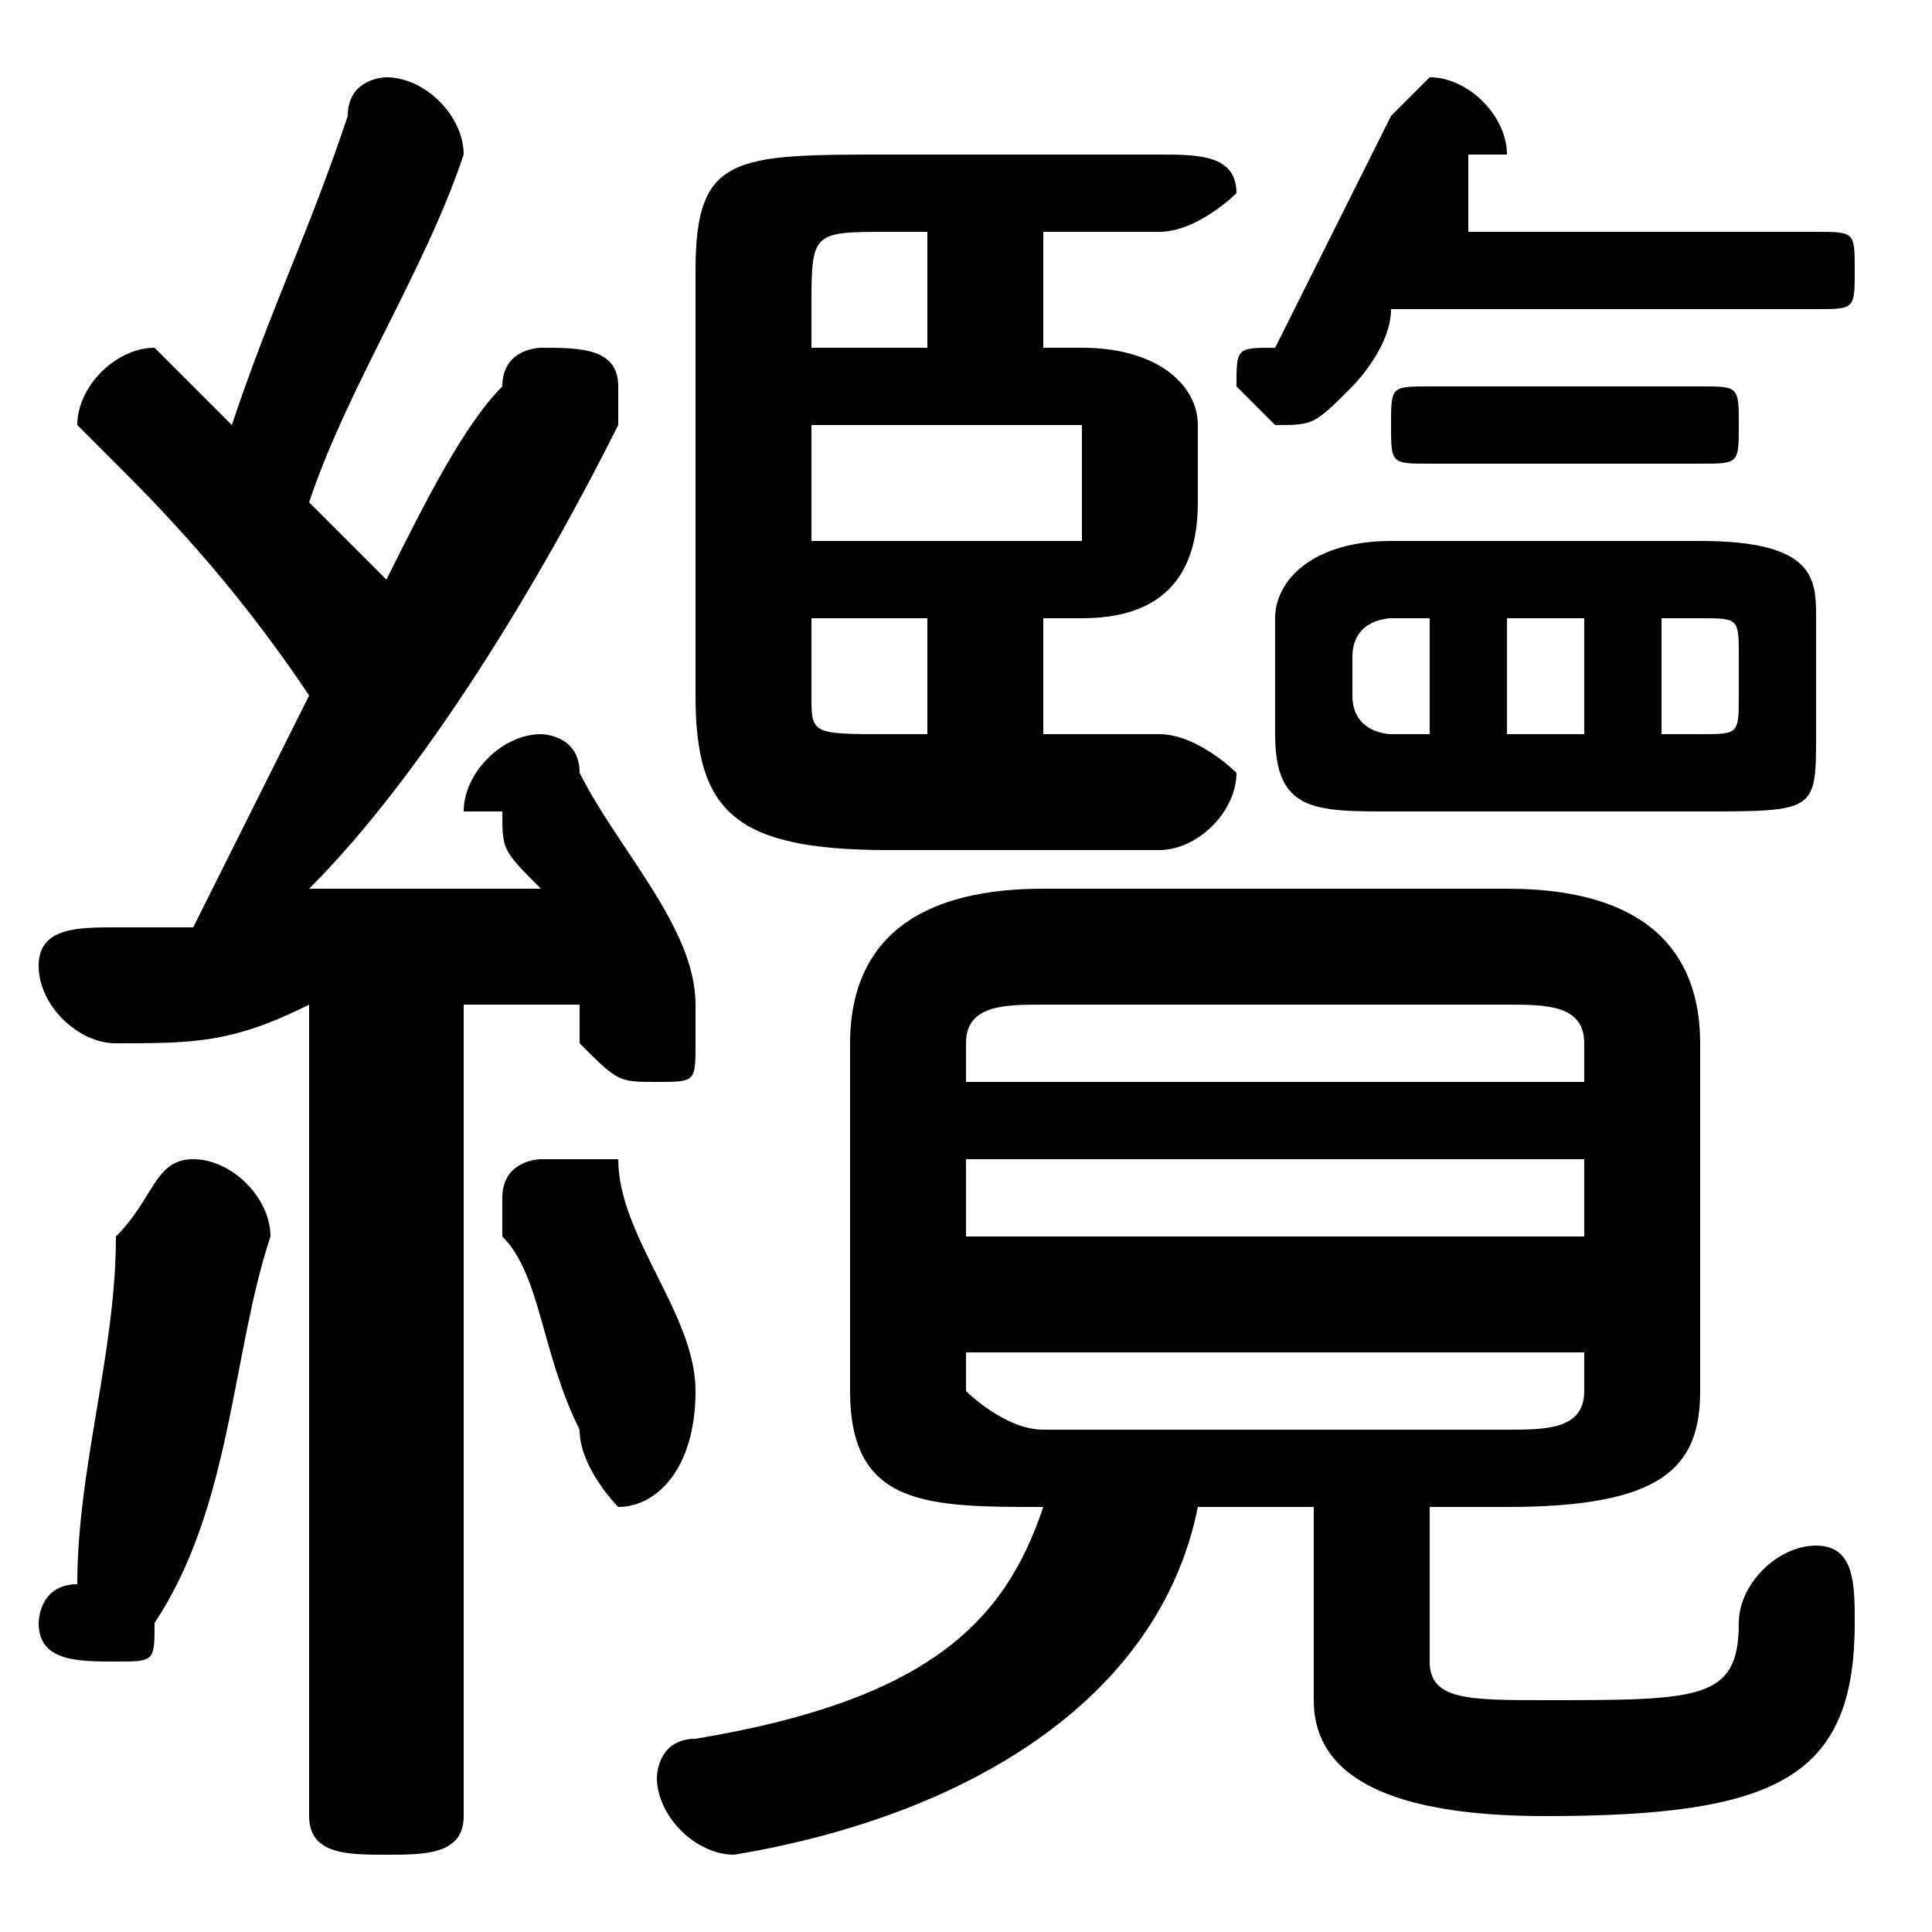 <svg xmlns="http://www.w3.org/2000/svg" viewBox="0 -44.0 50.0 50.0">
    <rect x="0" y="-44.0" width="50.0" height="50.0" fill="#808080" stroke="none"/>
    <g transform="scale(1, -1)">
        <!-- ボディの枠 -->
        <rect x="0" y="-6.0" width="50.0" height="50.0"
            stroke="white" fill="white"/>
        <!-- グリフ座標系の原点 -->
        <circle cx="0" cy="0" r="5" fill="white"/>
        <!-- グリフのアウトライン -->
        <g style="fill:black;stroke:#000000;stroke-width:0;stroke-linecap:round;stroke-linejoin:round;">
        <path d="M 37.0 5.0 L 39.0 5.0 C 43.0 5.0 44.0 6.0 44.0 8.0 L 44.0 17.0 C 44.0 19.0 43.0 21.0 39.0 21.0 L 27.0 21.0 C 23.0 21.0 22.0 19.0 22.0 17.0 L 22.0 8.0 C 22.0 5.0 24.0 5.0 27.0 5.0 L 27.0 5.0 C 26.0 2.0 24.0 0.0 18.0 -1.0 C 17.0 -1.0 17.0 -2.0 17.0 -2.0 C 17.0 -3.0 18.0 -4.0 19.0 -4.0 C 25.0 -3.0 30.0 -0.0 31.0 5.0 L 34.0 5.0 L 34.0 0.0 C 34.0 -2.0 36.0 -3.0 40.0 -3.0 C 46.0 -3.0 48.0 -2.0 48.0 2.0 C 48.0 3.0 48.0 4.0 47.0 4.0 C 46.0 4.0 45.0 3.0 45.0 2.0 C 45.0 0.0 44.0 -0.0 40.0 -0.0 C 38.0 -0.0 37.0 -0.0 37.0 1.0 Z M 27.0 7.0 C 26.0 7.0 25.0 8.0 25.0 8.0 L 25.0 9.0 L 41.0 9.0 L 41.0 8.0 C 41.0 7.0 40.0 7.0 39.0 7.0 Z M 25.0 14.0 L 41.0 14.0 L 41.0 12.0 L 25.0 12.0 Z M 41.0 16.0 L 25.0 16.0 L 25.0 17.0 C 25.0 18.0 26.0 18.0 27.0 18.0 L 39.0 18.0 C 40.0 18.0 41.0 18.0 41.0 17.0 Z M 27.0 25.0 L 27.0 28.0 L 28.0 28.0 C 30.0 28.0 31.0 29.0 31.0 31.0 L 31.0 33.0 C 31.0 34.0 30.0 35.0 28.0 35.0 L 27.0 35.0 L 27.0 38.0 L 30.0 38.0 C 31.0 38.0 32.0 39.0 32.0 39.0 C 32.0 40.0 31.0 40.0 30.0 40.0 L 23.0 40.0 C 19.0 40.0 18.0 40.0 18.0 37.0 L 18.0 26.0 C 18.0 23.0 19.0 22.0 23.0 22.0 L 30.0 22.0 C 31.0 22.0 32.0 23.0 32.0 24.0 C 32.0 24.0 31.0 25.0 30.0 25.0 Z M 21.0 35.0 L 21.0 36.0 C 21.0 38.0 21.0 38.0 23.0 38.0 L 24.0 38.0 L 24.0 35.0 Z M 21.0 33.0 L 28.0 33.0 C 28.0 33.0 28.0 33.0 28.0 32.0 L 28.0 31.0 C 28.0 31.0 28.0 30.0 28.0 30.0 L 21.0 30.0 Z M 21.0 28.0 L 24.0 28.0 L 24.0 25.0 L 23.0 25.0 C 21.0 25.0 21.0 25.0 21.0 26.0 Z M 8.0 -3.0 C 8.0 -4.0 9.0 -4.0 10.0 -4.0 C 11.0 -4.0 12.0 -4.0 12.0 -3.0 L 12.0 18.0 C 13.0 18.0 14.0 18.0 15.0 18.0 C 15.0 18.0 15.0 17.0 15.0 17.0 C 16.0 16.0 16.0 16.0 17.0 16.0 C 18.0 16.0 18.0 16.0 18.0 17.0 C 18.0 18.0 18.0 18.0 18.0 18.0 C 18.0 20.0 16.0 22.0 15.0 24.0 C 15.0 25.0 14.0 25.0 14.0 25.0 C 13.0 25.0 12.0 24.0 12.0 23.0 C 12.0 23.0 12.0 23.0 13.0 23.0 C 13.0 22.0 13.0 22.0 14.0 21.0 C 12.0 21.0 10.0 21.0 8.0 21.0 C 11.0 24.0 14.0 29.0 16.0 33.0 C 16.0 33.0 16.0 33.0 16.0 34.0 C 16.0 35.0 15.0 35.0 14.0 35.0 C 14.0 35.0 13.0 35.0 13.0 34.0 C 12.0 33.0 11.0 31.0 10.0 29.0 C 9.0 30.0 9.0 30.0 8.0 31.0 C 9.0 34.0 11.0 37.0 12.0 40.0 C 12.0 40.0 12.0 40.0 12.0 40.0 C 12.0 41.0 11.0 42.0 10.0 42.0 C 10.0 42.0 9.0 42.0 9.0 41.0 C 8.0 38.0 7.0 36.0 6.0 33.0 C 5.0 34.0 5.0 34.0 5.0 34.0 C 5.0 34.0 4.0 35.0 4.0 35.0 C 3.0 35.0 2.0 34.0 2.0 33.0 C 2.0 33.0 3.0 32.0 3.0 32.0 C 4.0 31.0 6.0 29.0 8.0 26.0 C 7.0 24.0 6.0 22.0 5.0 20.0 C 4.0 20.0 4.0 20.0 3.0 20.0 C 2.0 20.0 1.0 20.0 1.0 19.0 C 1.0 18.0 2.0 17.0 3.0 17.0 C 5.0 17.0 6.0 17.0 8.0 18.0 Z M 44.0 23.0 C 47.0 23.0 47.0 23.0 47.0 25.0 L 47.0 28.0 C 47.0 29.0 47.0 30.0 44.0 30.0 L 36.0 30.0 C 34.0 30.0 33.0 29.0 33.0 28.0 L 33.0 25.0 C 33.0 23.0 34.0 23.0 36.0 23.0 Z M 39.0 28.0 L 41.0 28.0 L 41.0 25.0 L 39.0 25.0 Z M 37.0 28.0 L 37.0 25.0 L 36.0 25.0 C 36.0 25.0 35.0 25.0 35.0 26.0 L 35.0 27.0 C 35.0 28.0 36.0 28.0 36.0 28.0 Z M 43.0 25.0 L 43.0 28.0 L 44.0 28.0 C 45.0 28.0 45.0 28.0 45.0 27.0 L 45.0 26.0 C 45.0 25.0 45.0 25.0 44.0 25.0 Z M 47.0 36.0 C 48.0 36.0 48.0 36.0 48.0 37.0 C 48.0 38.0 48.0 38.0 47.0 38.0 L 38.0 38.0 C 38.0 39.0 38.0 39.0 38.0 40.0 C 39.0 40.0 39.0 40.0 39.0 40.0 C 39.0 41.0 38.0 42.0 37.0 42.0 C 37.0 42.0 36.0 41.0 36.0 41.0 C 35.0 39.0 34.0 37.0 33.0 35.0 C 32.0 35.0 32.0 35.0 32.0 34.0 C 32.0 34.0 33.0 33.0 33.0 33.0 C 34.0 33.0 34.0 33.0 35.0 34.0 C 35.0 34.0 36.0 35.0 36.0 36.0 Z M 3.0 12.0 C 3.0 9.0 2.0 6.0 2.0 3.0 C 1.0 3.0 1.0 2.0 1.0 2.0 C 1.0 1.0 2.0 1.0 3.0 1.0 C 4.0 1.0 4.0 1.0 4.0 2.0 C 6.0 5.0 6.0 9.0 7.0 12.0 C 7.0 13.0 6.0 14.0 5.0 14.0 C 4.0 14.0 4.0 13.0 3.0 12.0 Z M 44.0 32.0 C 45.0 32.0 45.0 32.0 45.0 33.0 C 45.0 34.0 45.0 34.0 44.0 34.0 L 37.0 34.0 C 36.0 34.0 36.0 34.0 36.0 33.0 C 36.0 32.0 36.0 32.0 37.0 32.0 Z M 16.0 14.0 C 15.0 14.0 15.0 14.0 14.0 14.0 C 14.0 14.0 13.0 14.0 13.0 13.0 C 13.0 13.0 13.0 13.0 13.0 12.0 C 14.0 11.0 14.0 9.0 15.0 7.0 C 15.0 6.0 16.0 5.0 16.0 5.0 C 17.0 5.0 18.0 6.0 18.0 8.0 C 18.0 10.0 16.0 12.0 16.0 14.0 Z"/>
    </g>
    </g>
</svg>
